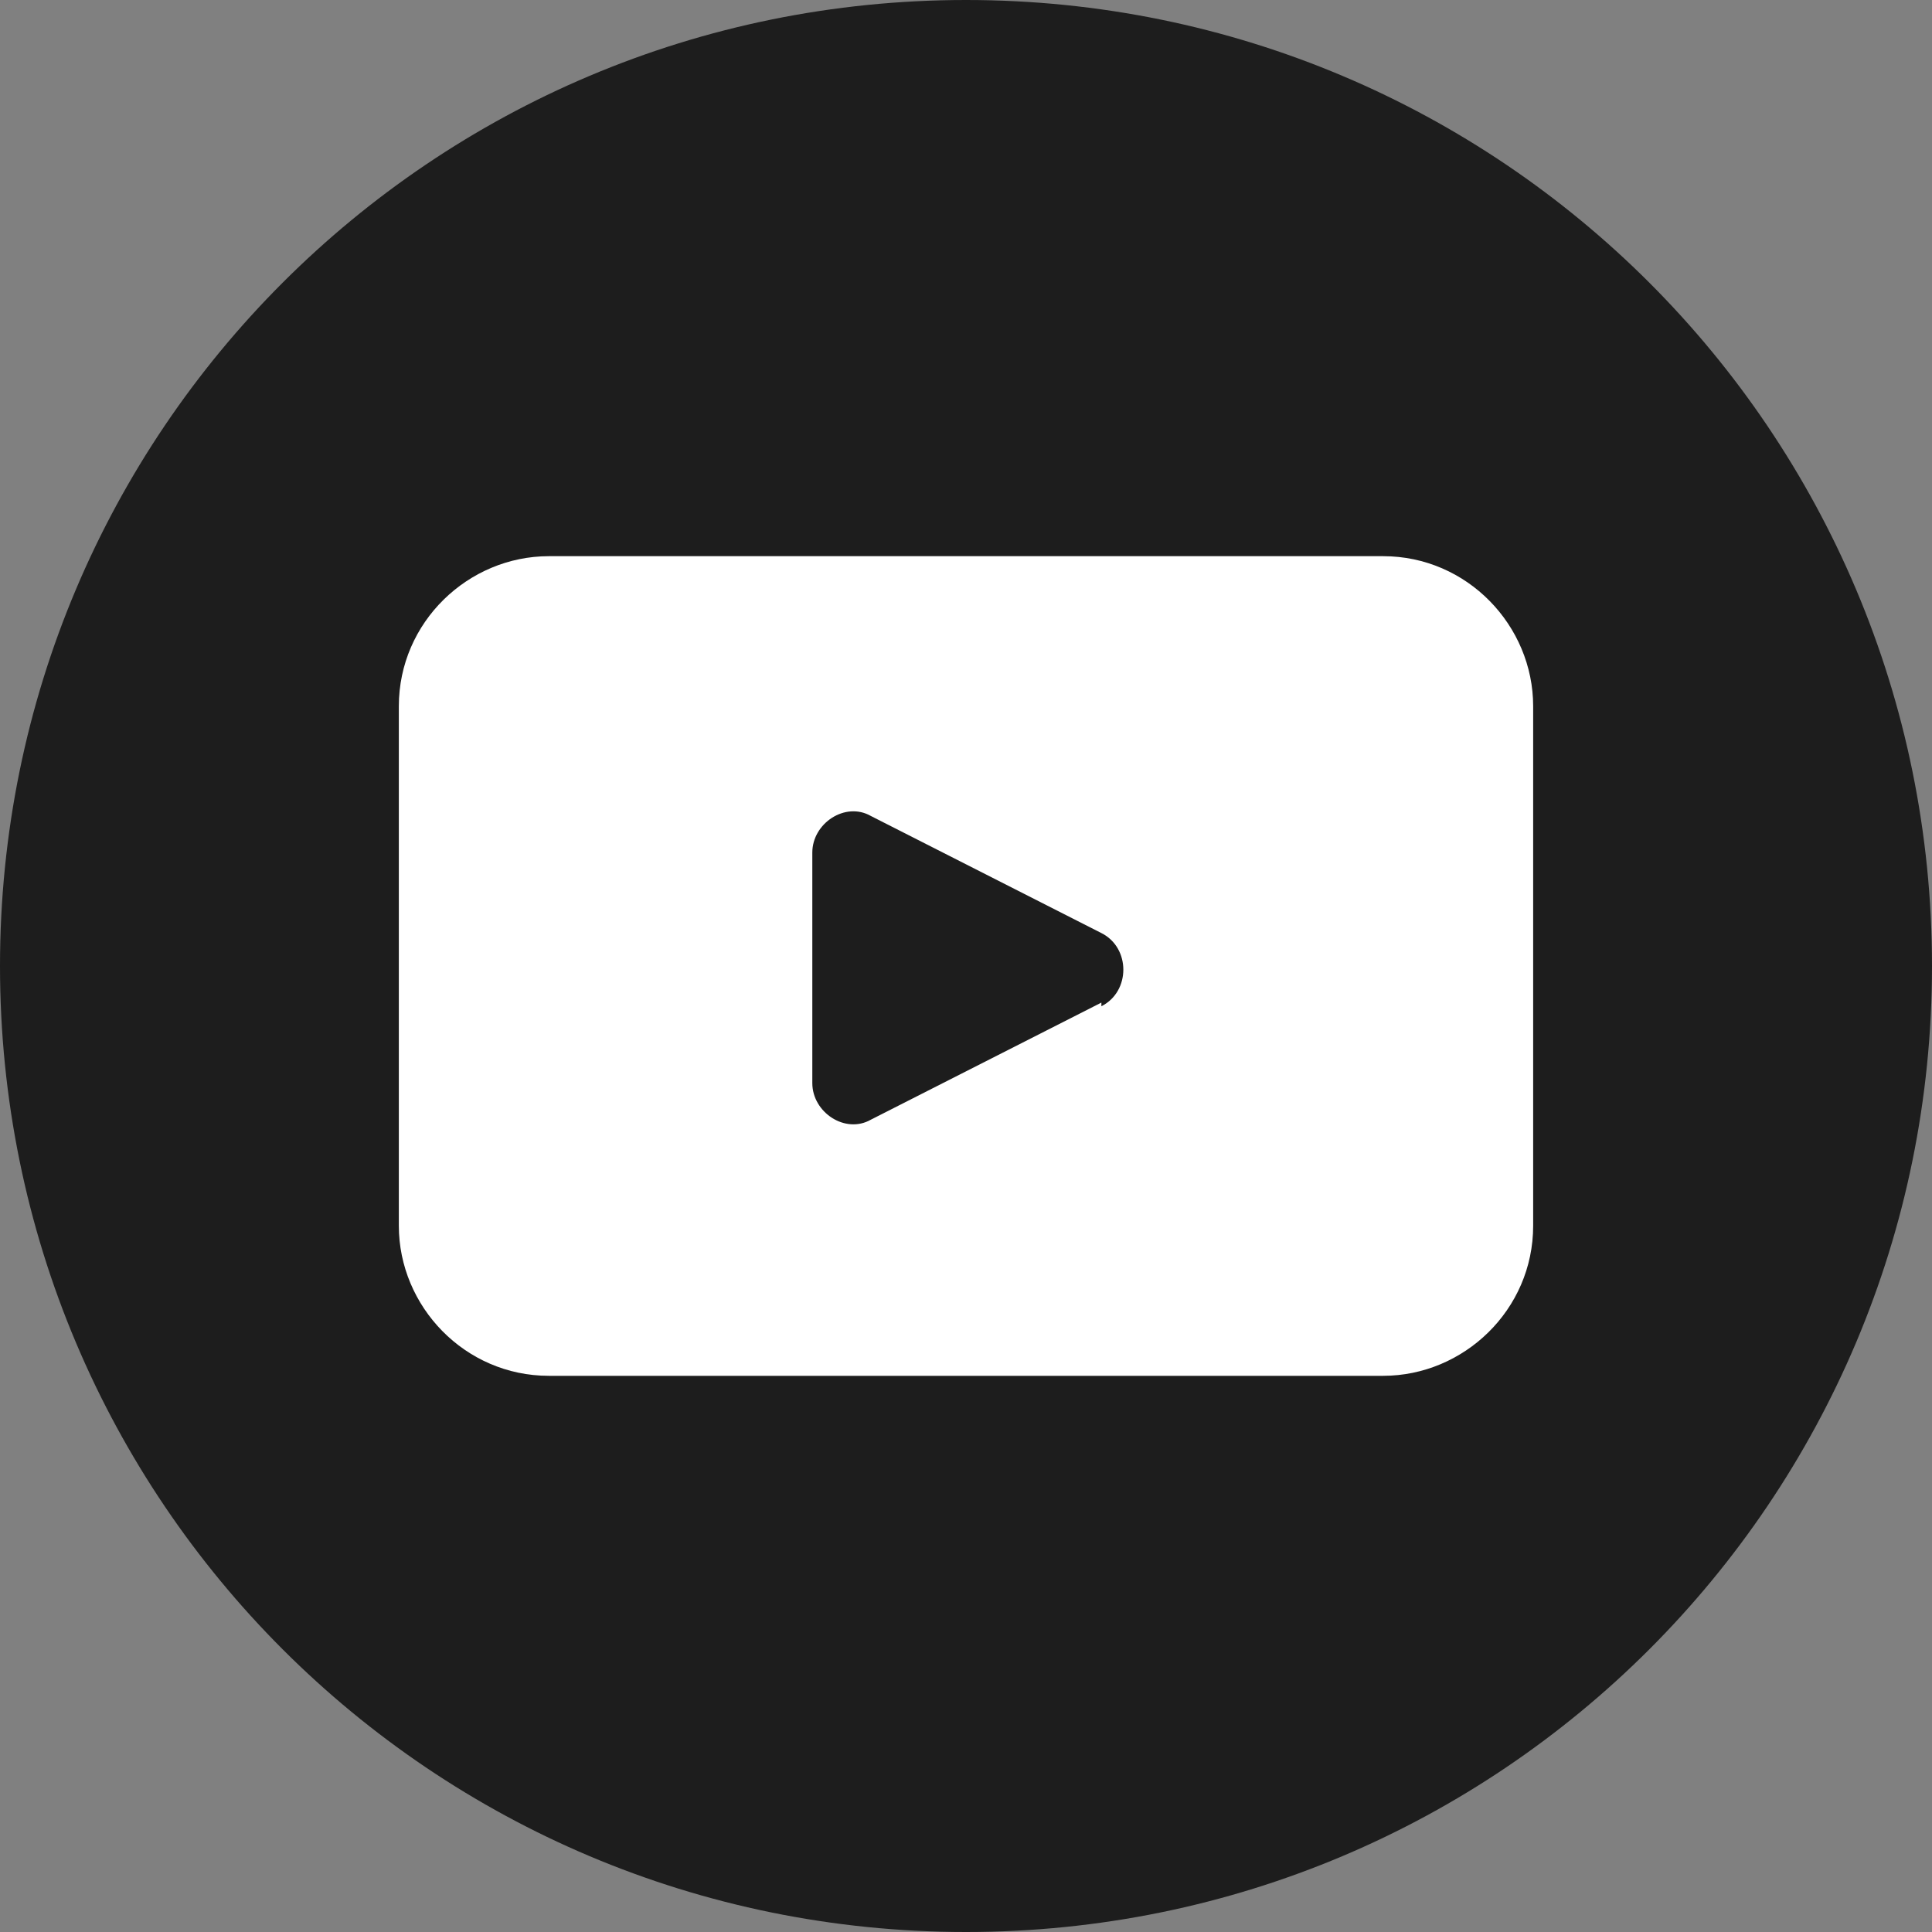 <?xml version="1.0" encoding="UTF-8"?>
<svg id="Layer_1" xmlns="http://www.w3.org/2000/svg" version="1.1" viewBox="0 0 52.8 52.8">
  <rect x="0" y="0" width="52.8" height="52.8" fill="#808080" stroke="none"/>
  <!-- Generator: Adobe Illustrator 29.3.1, SVG Export Plug-In . SVG Version: 2.1.0 Build 151)  -->
  <defs>
    <style>
      .st0 {
        fill: #1d1d1d;
      }

      .st1 {
        fill: #fff;
      }
    </style>
  </defs>
  <path class="st0" d="M52.8,26.4c0,14.6-11.8,26.4-26.4,26.4h0C11.8,52.8,0,41,0,26.4h0C0,11.8,11.8,0,26.4,0h0c14.6,0,26.4,11.8,26.4,26.4h0Z"/>
  <path class="st1" d="M37.8,15.2H15c-2.2,0-4.1,1.8-4.1,4.1v14.2c0,2.2,1.8,4.1,4.1,4.1h22.8c2.2,0,4.1-1.8,4.1-4.1v-14.2c0-2.2-1.8-4.1-4.1-4.1ZM30.1,27.4l-6.3,3.2c-.7.4-1.6-.2-1.6-1v-6.3c0-.8.9-1.4,1.6-1l6.3,3.2c.8.4.8,1.6,0,2Z"/>
</svg>